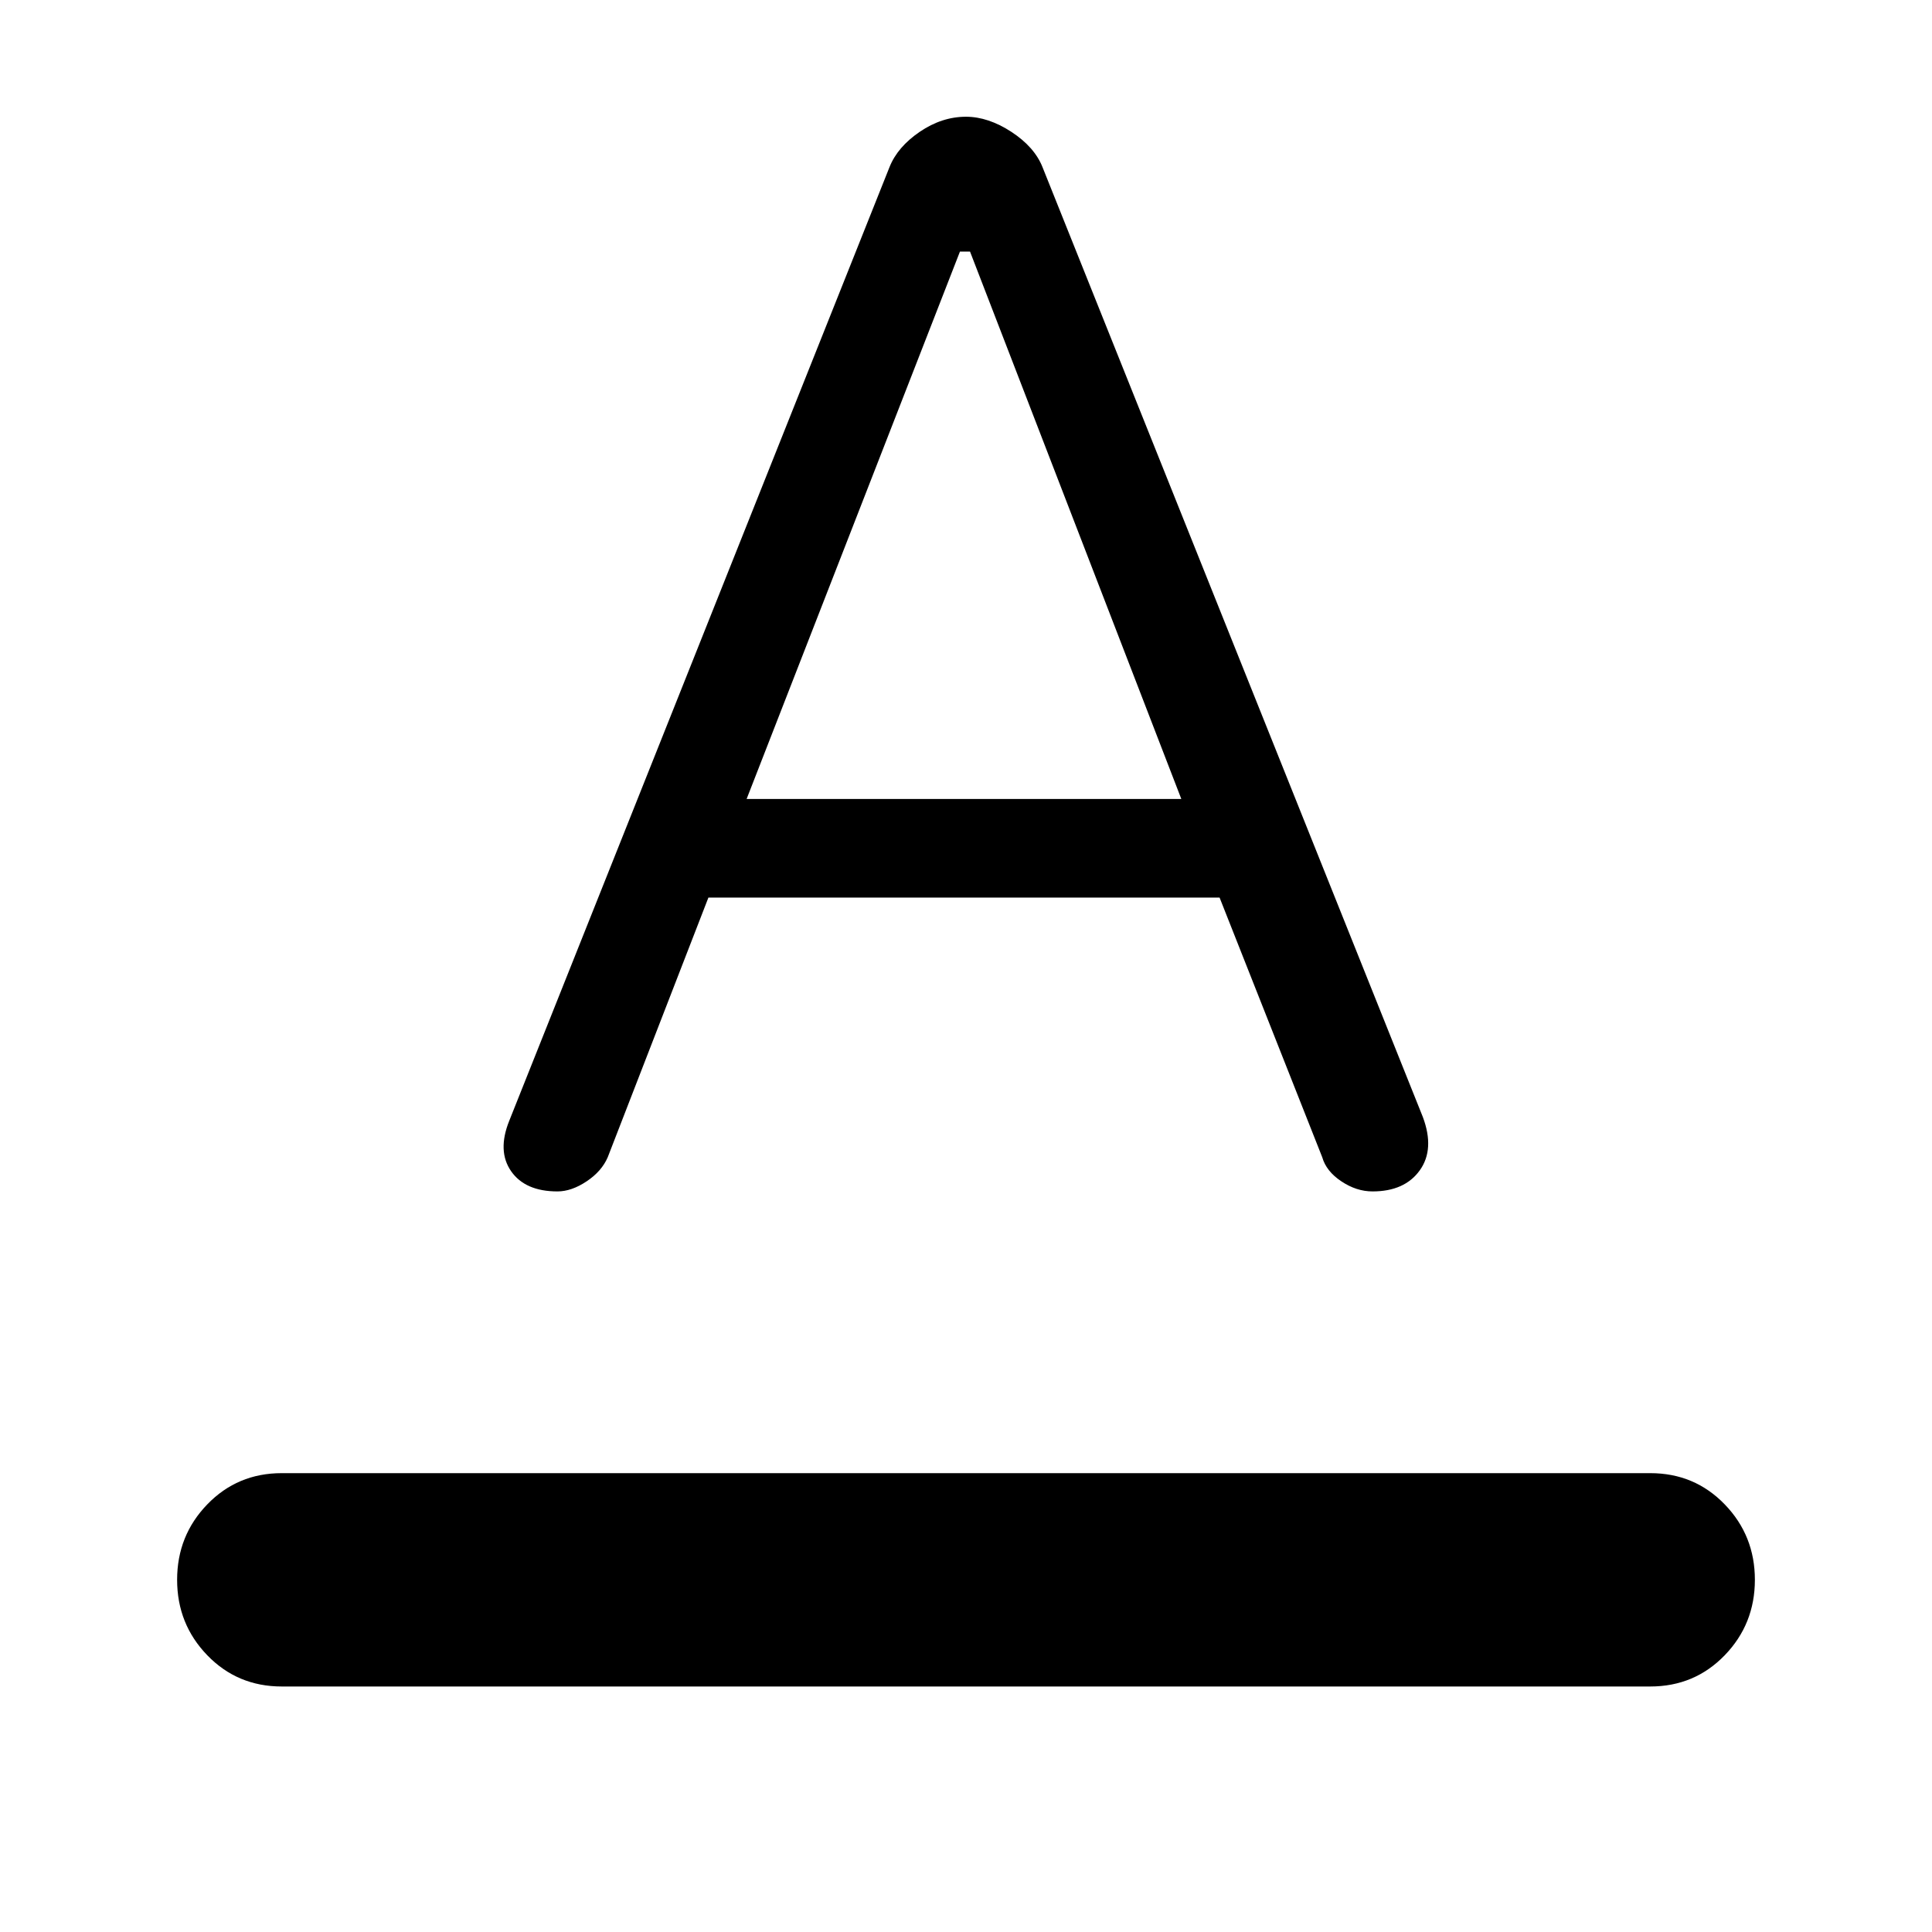 <svg xmlns="http://www.w3.org/2000/svg" height="40" width="40"><path d="M5.833 34.917q-.916 0-1.541-.646-.625-.646-.625-1.563 0-.916.625-1.562t1.541-.646h28.334q.916 0 1.541.646.625.646.625 1.562 0 .917-.625 1.563-.625.646-1.541.646Zm5.709-10.25q-.667 0-.959-.417-.291-.417-.041-1.042l7.875-19.75q.166-.416.625-.729.458-.312.958-.312.458 0 .938.312.479.313.645.729l7.875 19.667q.25.667-.062 1.104-.313.438-.979.438-.334 0-.646-.209-.313-.208-.396-.5l-2.125-5.375H14.667l-2.084 5.375q-.125.292-.437.5-.313.209-.604.209Zm3.916-8.125h9L20.083 5.208h-.208Z"/></svg>